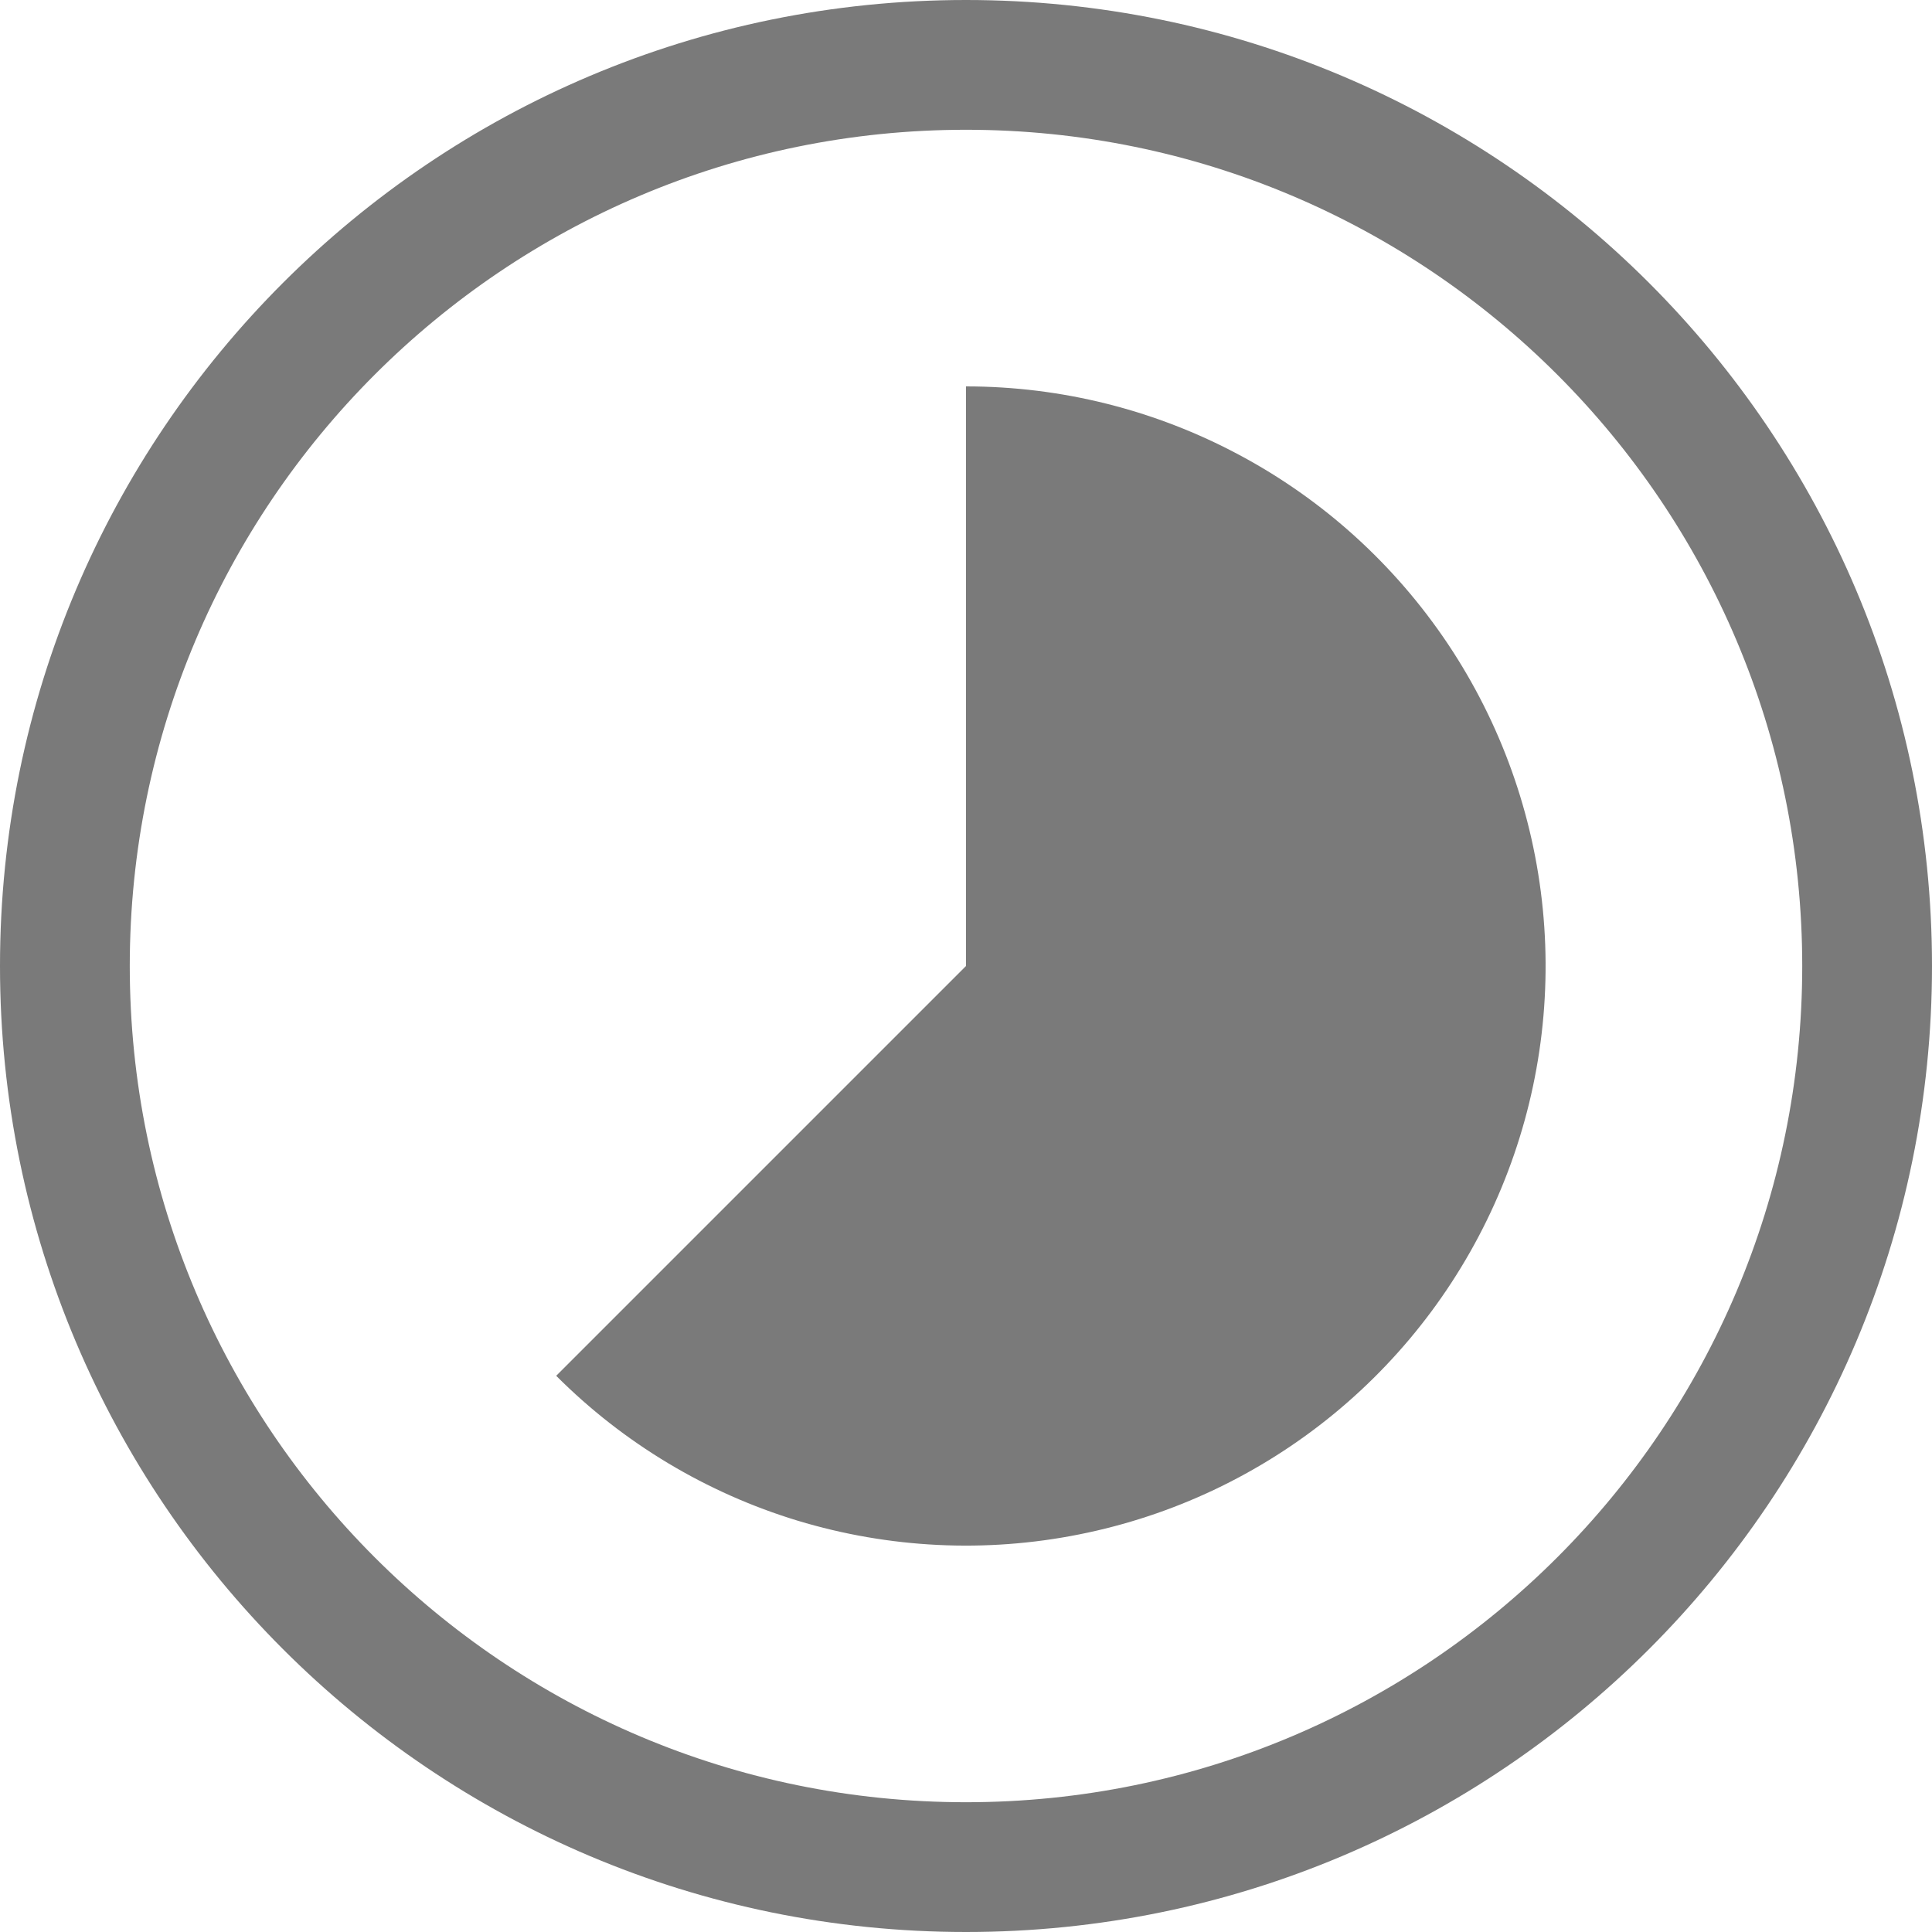 <svg width="18" height="18" viewBox="0 0 18 18" fill="none" xmlns="http://www.w3.org/2000/svg">
<path d="M18 9C18 13.971 13.971 18 9 18C4.029 18 0 13.971 0 9C0 4.029 4.029 0 9 0C13.971 0 18 4.029 18 9ZM1.209 9C1.209 13.303 4.697 16.791 9 16.791C13.303 16.791 16.791 13.303 16.791 9C16.791 4.697 13.303 1.209 9 1.209C4.697 1.209 1.209 4.697 1.209 9Z" fill="#7A7A7A"/>
<path d="M5.182 12.818C5.809 13.446 6.583 13.91 7.432 14.168C8.282 14.425 9.182 14.47 10.053 14.296C10.924 14.123 11.739 13.738 12.426 13.174C13.112 12.611 13.649 11.887 13.989 11.066C14.329 10.246 14.461 9.354 14.374 8.471C14.287 7.587 13.983 6.738 13.49 6C12.996 5.262 12.329 4.656 11.545 4.238C10.762 3.819 9.888 3.6 9 3.6V9L5.182 12.818Z" fill="#7A7A7A"/>
</svg>
